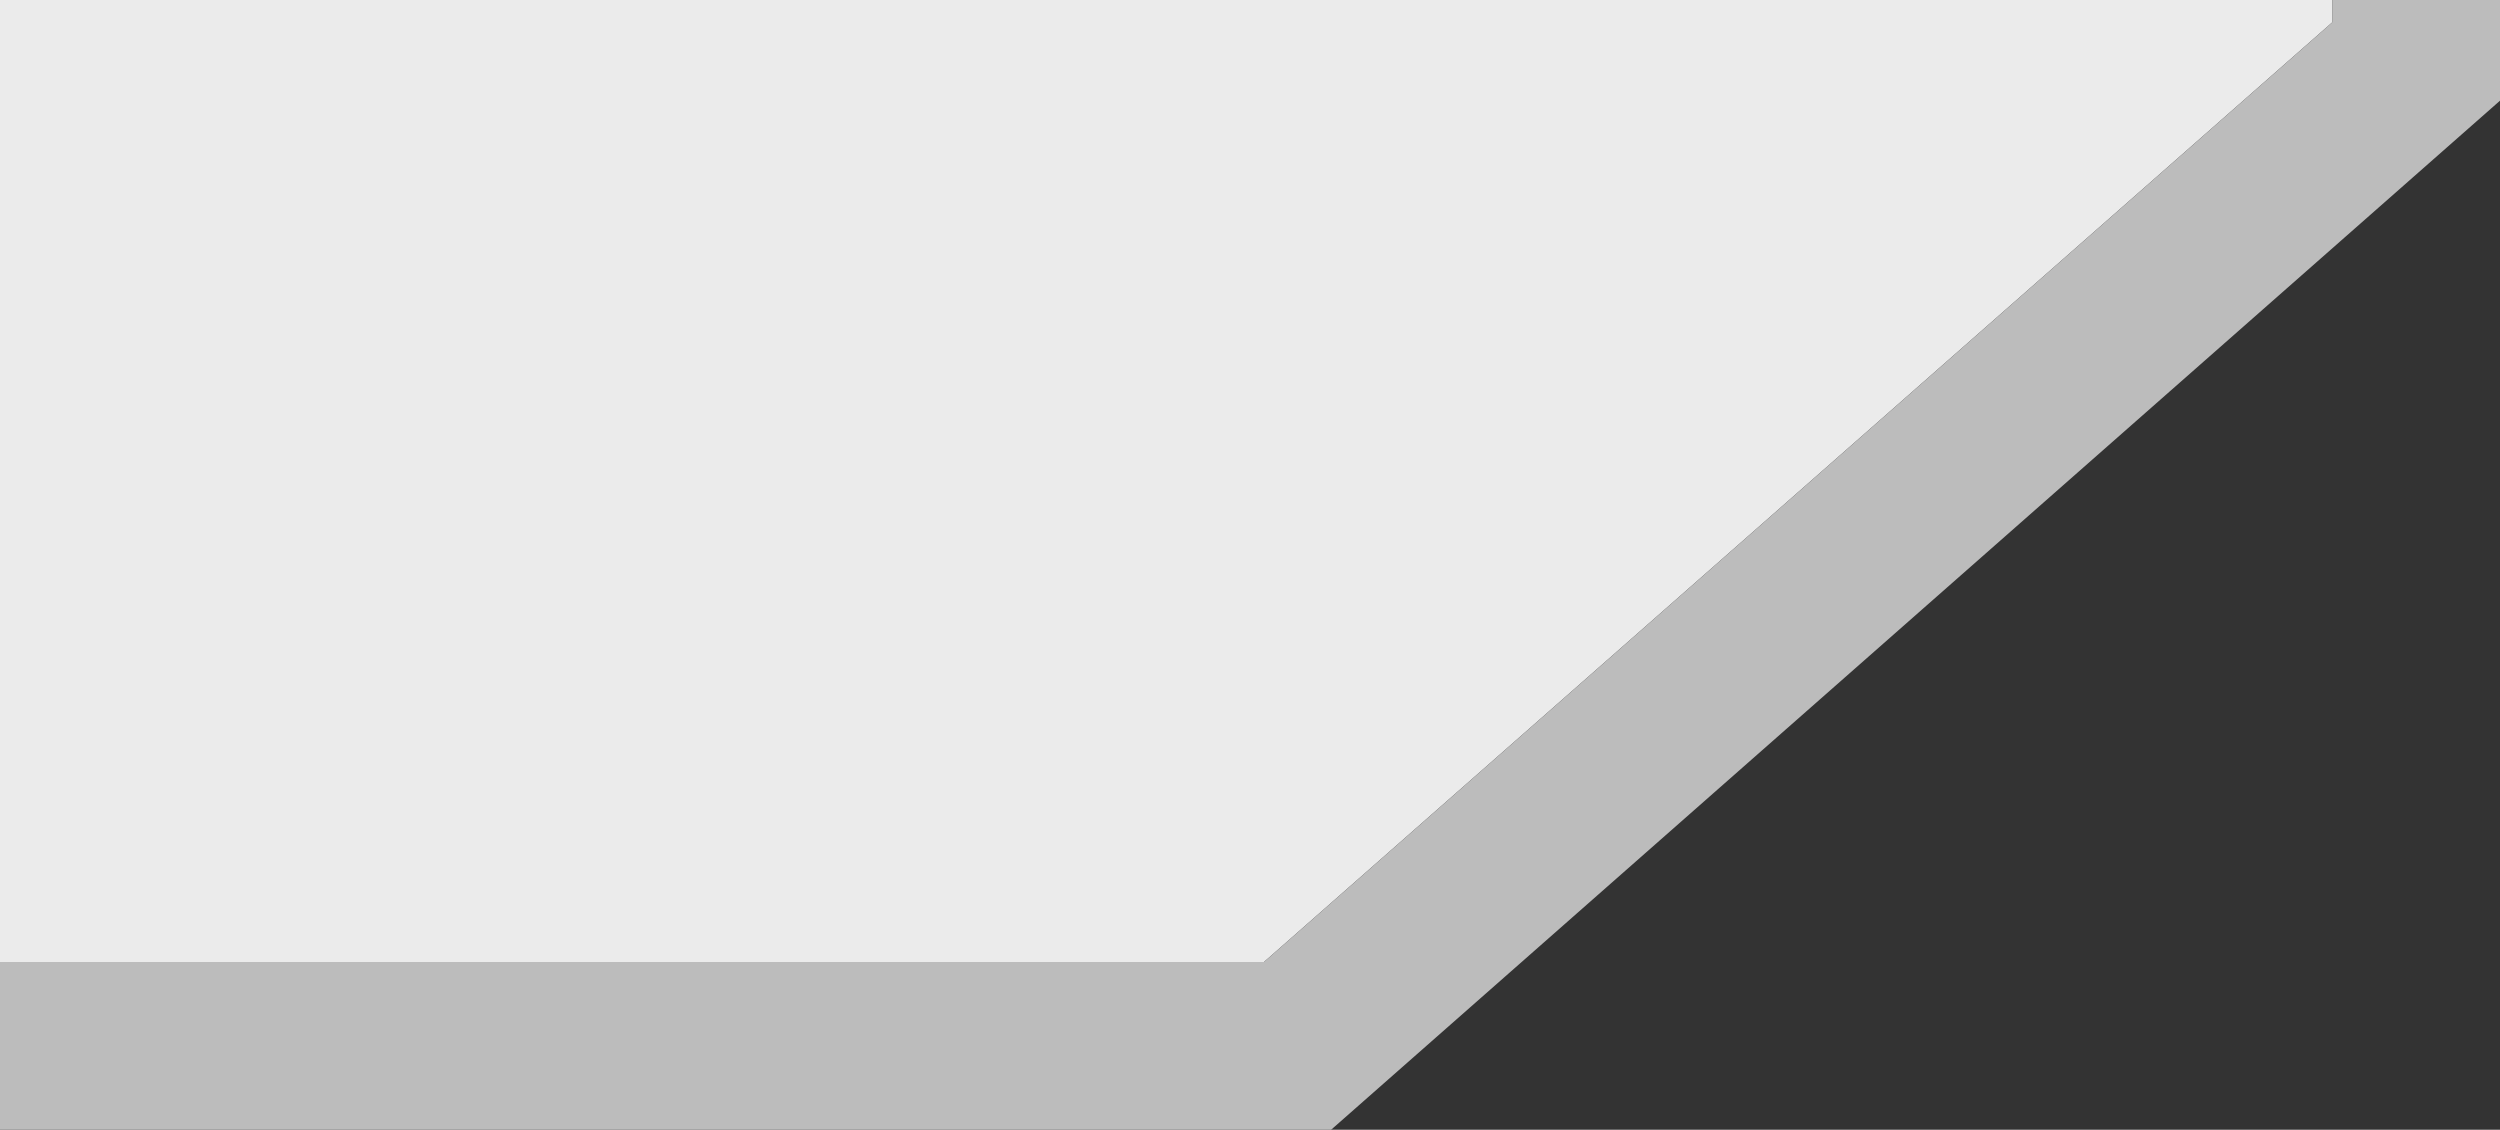 <?xml version="1.0" encoding="utf-8"?>
<!-- Generator: Adobe Illustrator 24.2.0, SVG Export Plug-In . SVG Version: 6.00 Build 0)  -->
<svg version="1.1" id="Isolation_Mode" xmlns="http://www.w3.org/2000/svg" xmlns:xlink="http://www.w3.org/1999/xlink" x="0px"
	 y="0px" viewBox="0 0 44.7 20.2" style="enable-background:new 0 0 44.7 20.2;" xml:space="preserve">
<rect x="0" y="0" width="44.7" height="20.2" fill="#333333" stroke="none"/>
<style type="text/css">
	.st0{fill:#EBEBEB;}
	.st1{fill:#BCBCBC;}
</style>
<g>
	<polygon class="st0" points="22.6,17.2 41.7,0.4 41.7,0 0,0 0,18.7 0,18.7 0,17.2 	"/>
	<polygon class="st1" points="43.2,0 41.7,0 41.7,0.4 22.6,17.2 0,17.2 0,18.7 0,20.2 23.8,20.2 44.7,1.8 44.7,0 	"/>
</g>
</svg>
